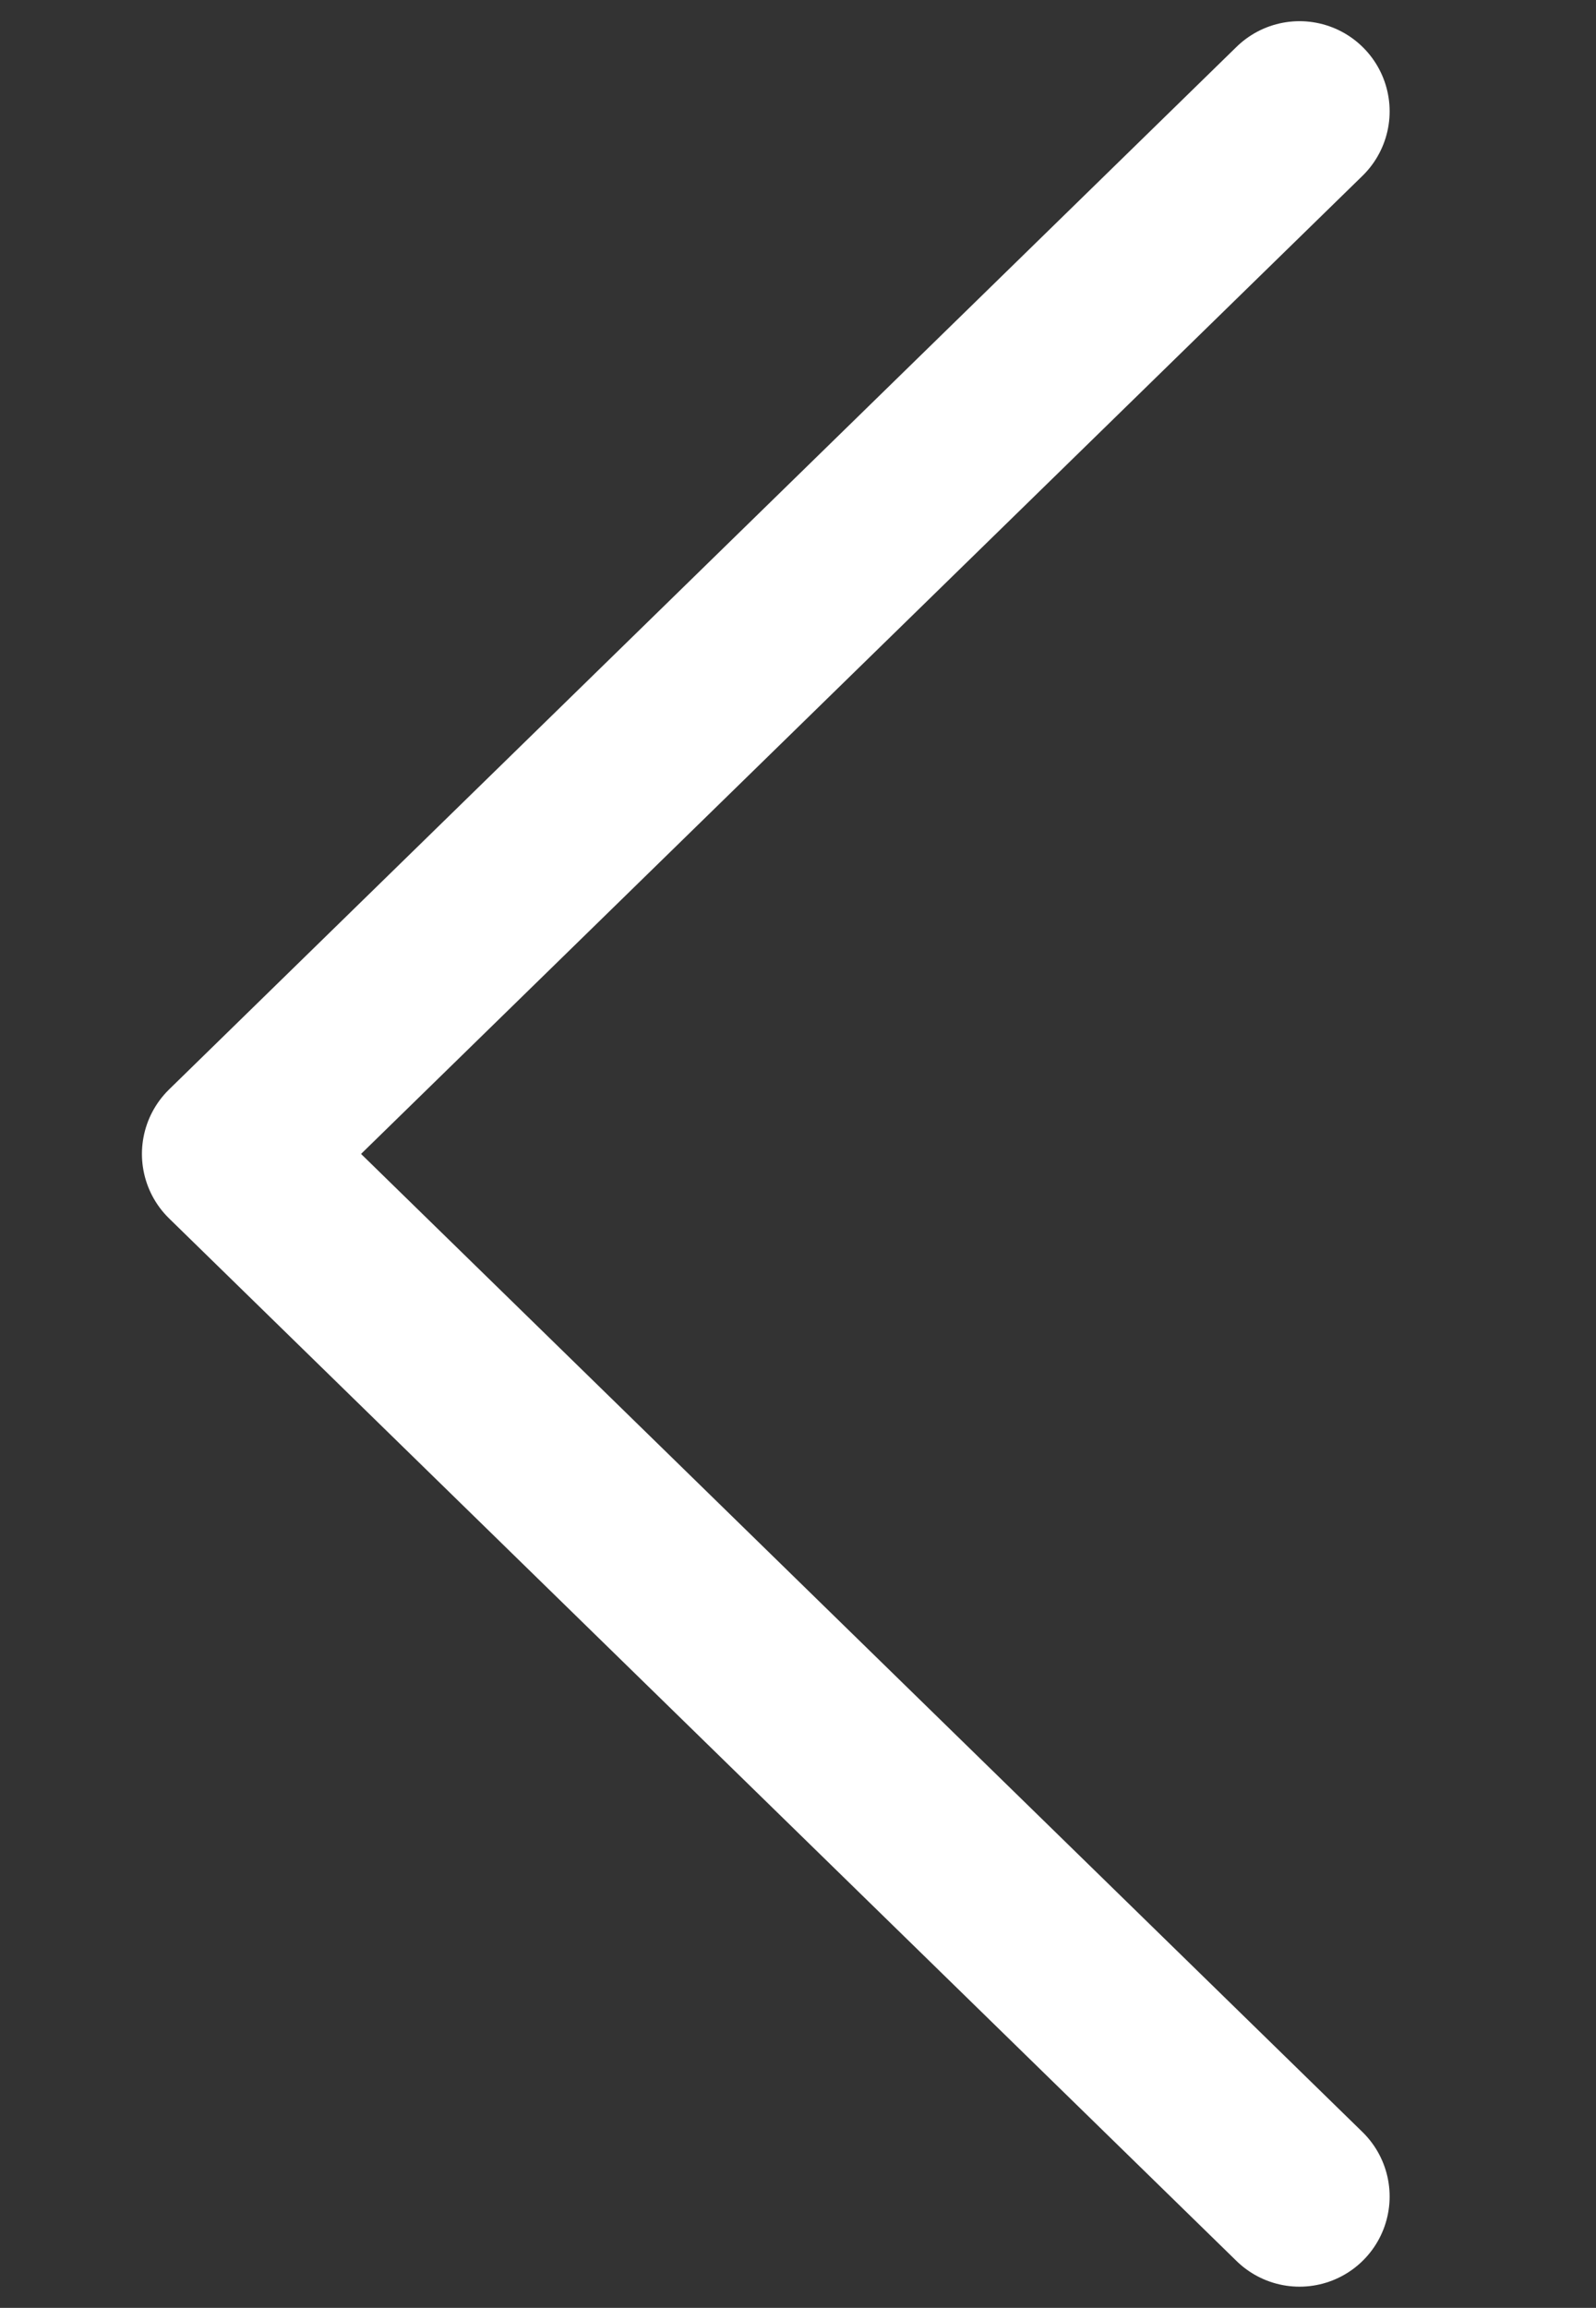 <?xml version="1.0" encoding="utf-8"?>
<!-- Generator: Adobe Illustrator 26.0.2, SVG Export Plug-In . SVG Version: 6.00 Build 0)  -->
<svg version="1.1" id="Layer_1" xmlns="http://www.w3.org/2000/svg" xmlns:xlink="http://www.w3.org/1999/xlink" x="0px" y="0px"
	 viewBox="0 0 354.2 512" style="enable-background:new 0 0 354.2 512;" xml:space="preserve">
<rect x="0" y="0" width="354.2" height="512" fill="#333333" stroke="none"/>
<style type="text/css">
	.st0{fill:none;stroke:#FFFFFF;stroke-width:40;stroke-linecap:round;stroke-linejoin:round;stroke-miterlimit:10;}
</style>
<polyline class="st0" points="288.4,487.3 51.5,256 288.4,24.7 "/>
</svg>
